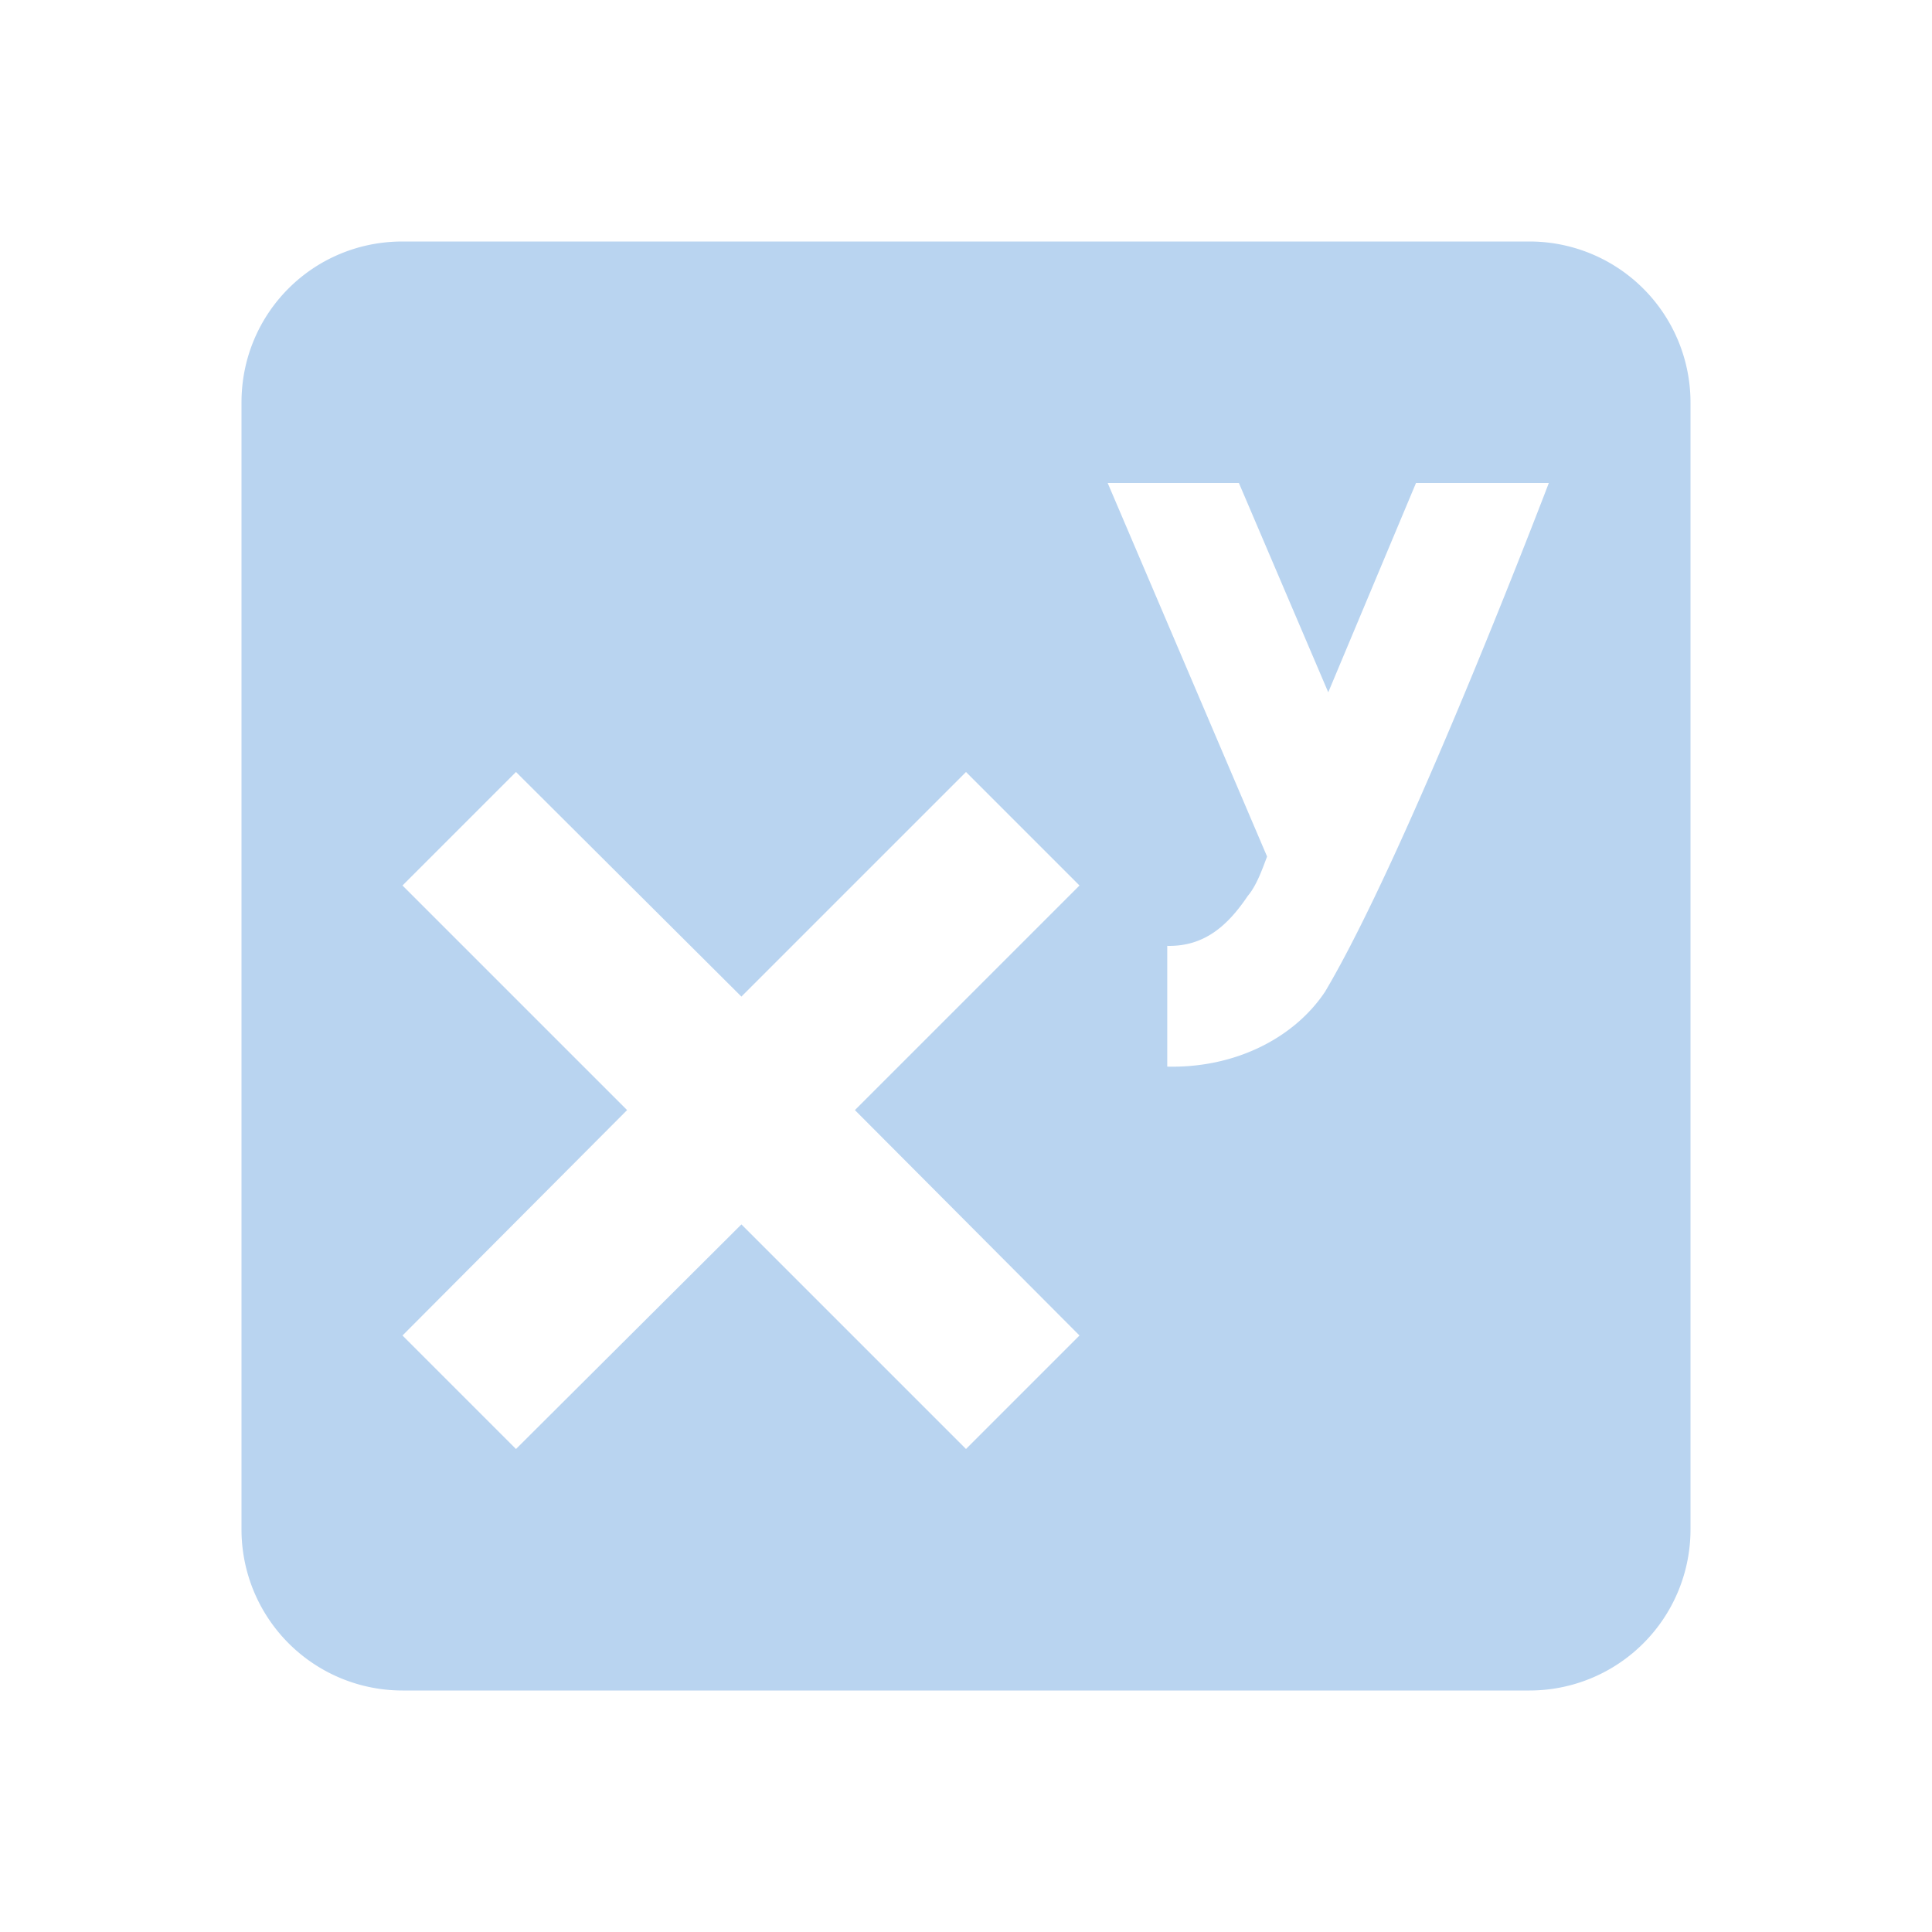 <?xml version="1.0" encoding="UTF-8"?><!DOCTYPE svg PUBLIC "-//W3C//DTD SVG 1.1//EN" "http://www.w3.org/Graphics/SVG/1.1/DTD/svg11.dtd"><svg xmlns="http://www.w3.org/2000/svg" xmlns:xlink="http://www.w3.org/1999/xlink" version="1.1" id="mdi-exponent-box" width="24" height="24" viewBox="0 0 24 24"><path fill="#B9D4F0" d="M5,3C3.89,3 3,3.89 3,5V19A2,2 0 0,0 5,21H19A2,2 0 0,0 21,19V5A2,2 0 0,0 19,3H5M13.76,6H15.39L16.5,8.6L17.59,6H19.24C19.24,6 17.5,10.57 16.46,12.32C16.08,12.89 15.35,13.27 14.5,13.25V11.75C14.96,11.76 15.25,11.5 15.5,11.13C15.61,11 15.68,10.8 15.74,10.64L13.76,6M6.41,9.59L9.21,12.38L12,9.59L13.41,11L10.62,13.79L13.41,16.59L12,18L9.21,15.21L6.41,18L5,16.59L7.79,13.79L5,11L6.41,9.59Z" /></svg>